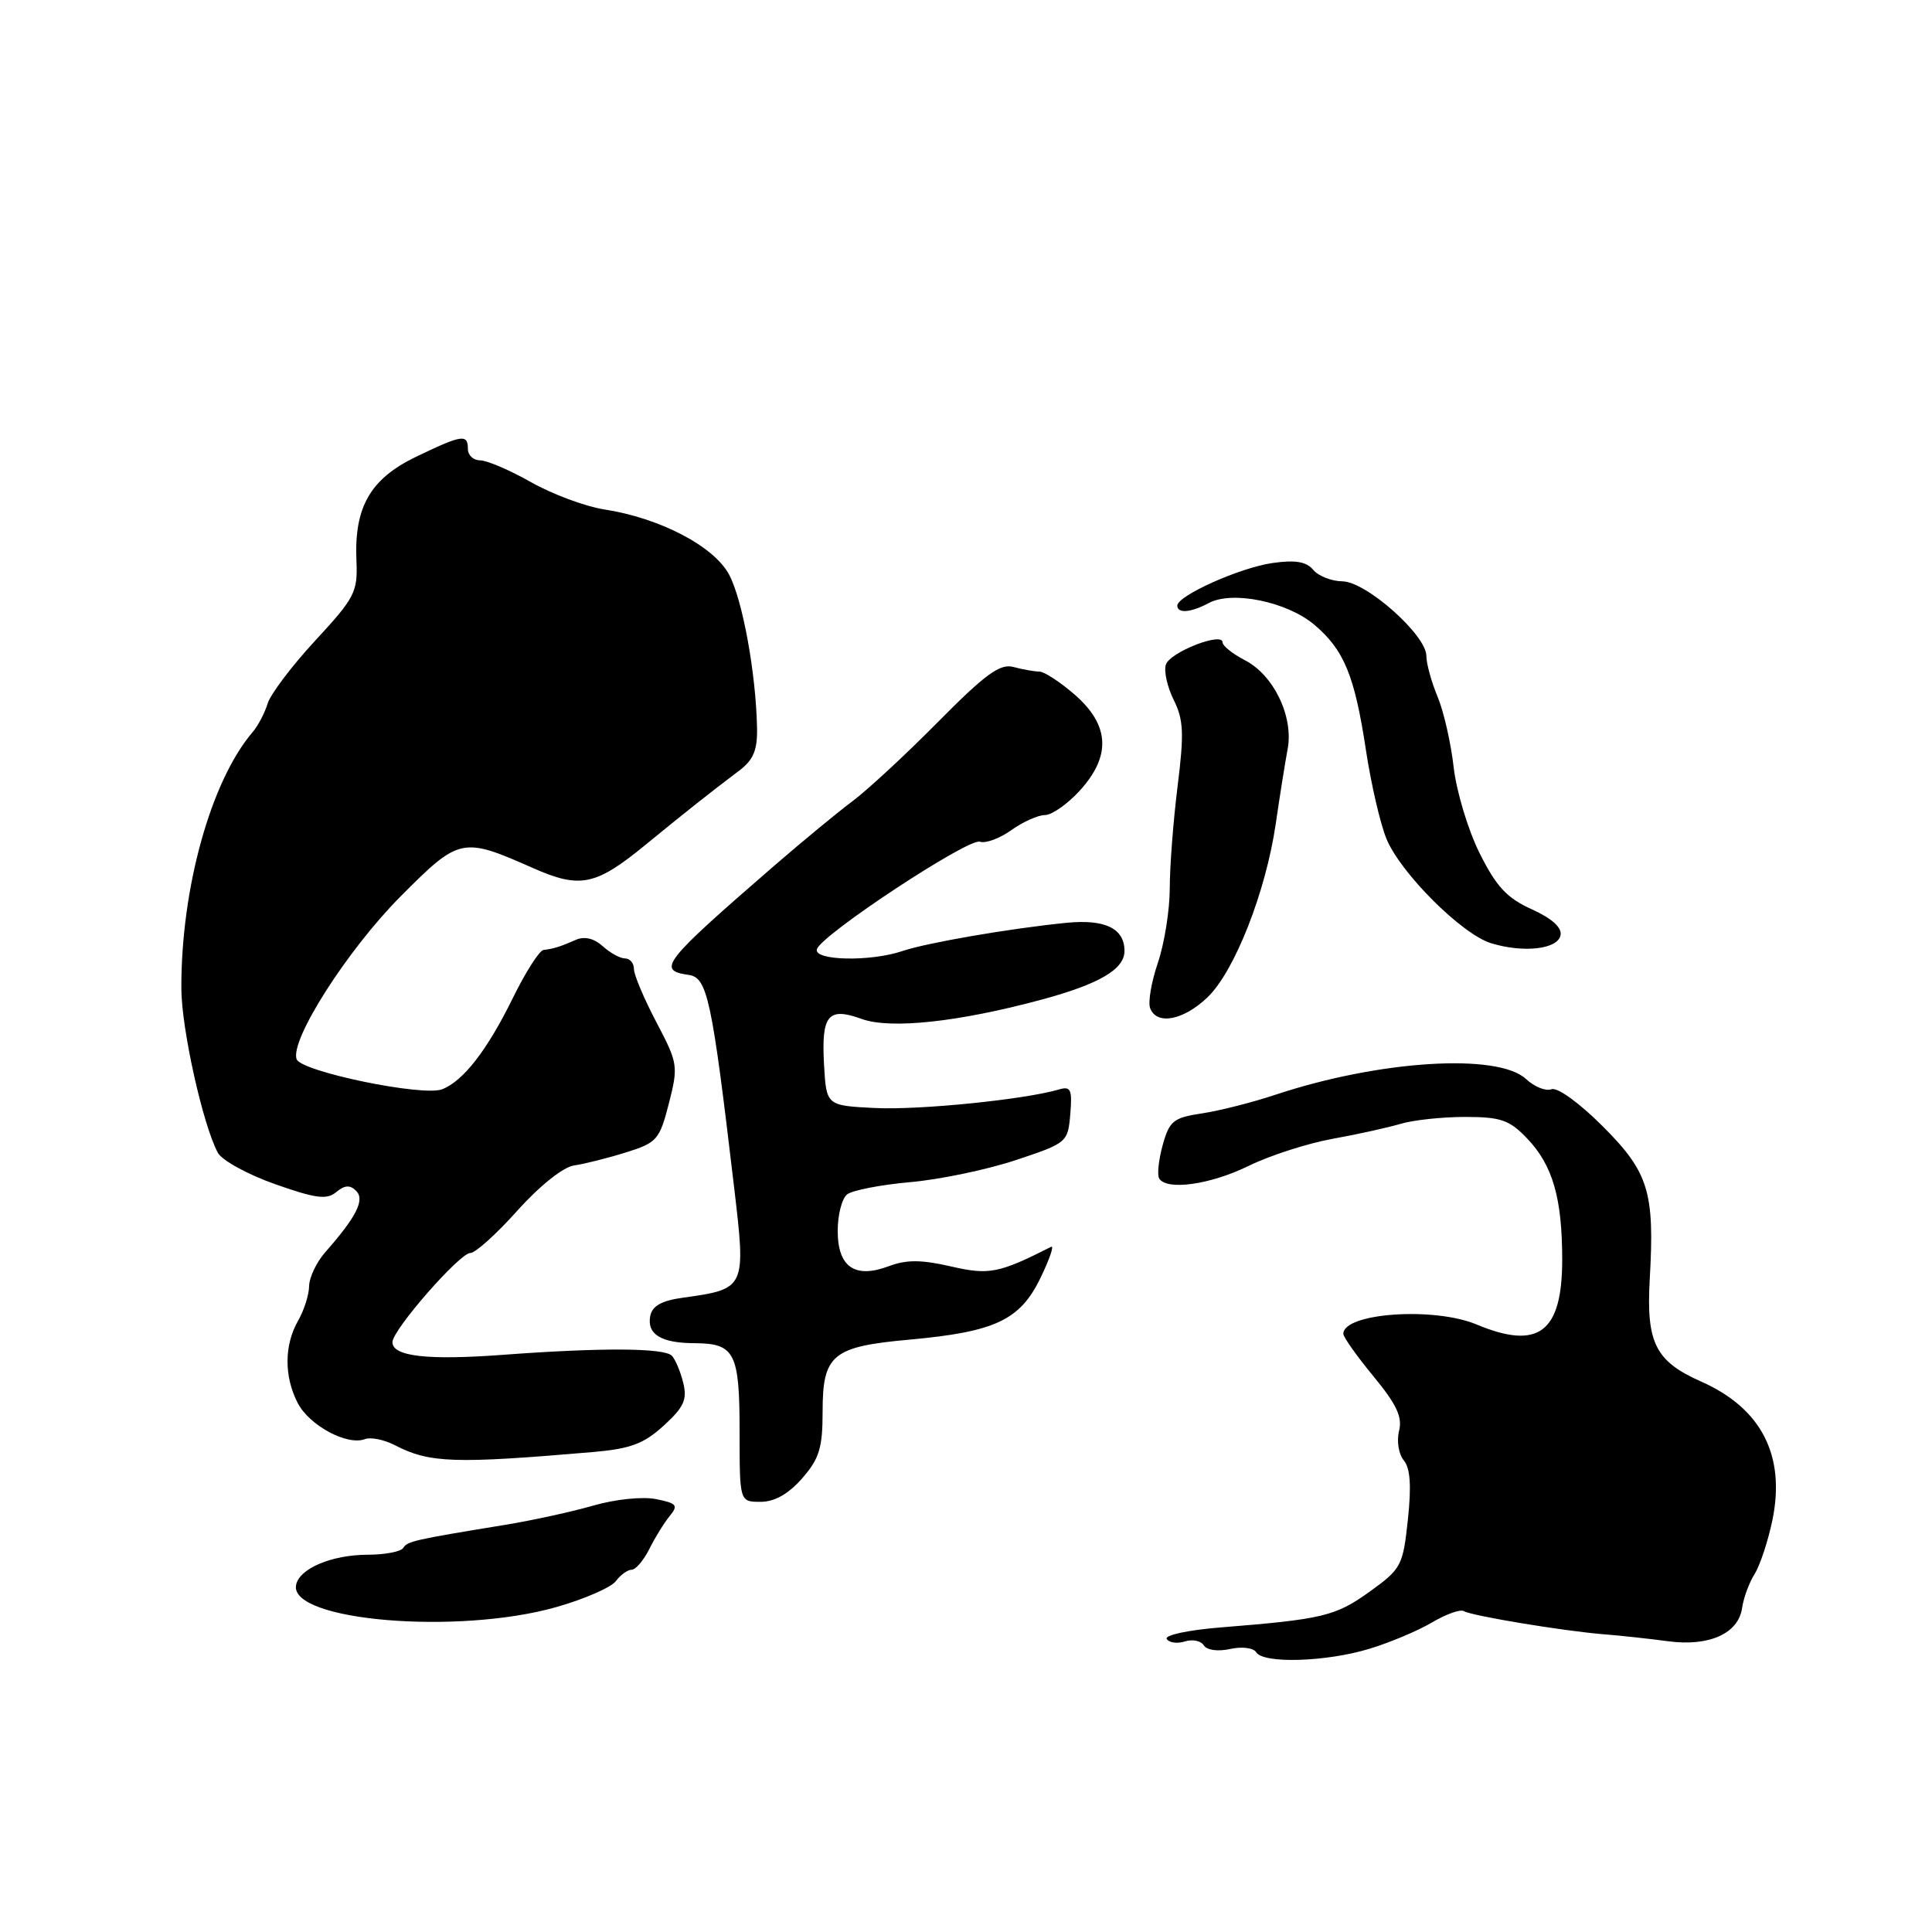 <?xml version="1.0" encoding="UTF-8" standalone="no"?>
<!DOCTYPE svg PUBLIC "-//W3C//DTD SVG 1.1//EN" "http://www.w3.org/Graphics/SVG/1.1/DTD/svg11.dtd" >
<svg xmlns="http://www.w3.org/2000/svg" xmlns:xlink="http://www.w3.org/1999/xlink" version="1.1" viewBox="0 0 256 256">
 <g >
 <path fill="currentColor"
d=" M 181.43 218.48 C 184.14 217.66 187.88 216.09 189.75 214.98 C 191.62 213.88 193.52 213.20 193.96 213.48 C 194.97 214.10 207.16 216.12 212.50 216.55 C 214.70 216.72 218.53 217.14 221.00 217.47 C 226.45 218.21 230.36 216.46 230.84 213.05 C 231.03 211.73 231.77 209.71 232.49 208.57 C 233.21 207.43 234.27 204.22 234.85 201.44 C 236.62 192.87 233.40 186.60 225.40 183.06 C 219.35 180.38 218.12 177.93 218.60 169.50 C 219.26 157.92 218.47 155.34 212.35 149.22 C 209.27 146.14 206.35 144.03 205.58 144.33 C 204.83 144.62 203.32 144.01 202.21 142.98 C 198.48 139.50 182.76 140.49 169.00 145.06 C 165.97 146.07 161.60 147.18 159.27 147.53 C 155.47 148.10 154.95 148.53 154.06 151.74 C 153.52 153.70 153.31 155.69 153.60 156.16 C 154.60 157.78 160.35 156.98 165.42 154.50 C 168.23 153.12 173.23 151.51 176.52 150.91 C 179.81 150.32 183.88 149.42 185.57 148.92 C 187.26 148.41 191.11 148.00 194.13 148.00 C 198.86 148.00 200.01 148.40 202.33 150.83 C 205.74 154.38 207.00 158.74 207.00 166.91 C 207.00 176.56 203.87 178.93 195.65 175.50 C 189.99 173.13 178.00 173.98 178.00 176.74 C 178.00 177.18 179.80 179.71 181.99 182.37 C 185.06 186.09 185.85 187.76 185.38 189.61 C 185.05 190.95 185.33 192.69 186.01 193.51 C 186.87 194.54 187.03 196.90 186.55 201.37 C 185.90 207.48 185.68 207.89 181.46 210.92 C 176.97 214.15 175.26 214.56 161.77 215.64 C 157.51 215.98 154.29 216.66 154.60 217.17 C 154.91 217.67 155.99 217.82 157.00 217.50 C 158.01 217.18 159.14 217.41 159.51 218.02 C 159.90 218.65 161.37 218.86 163.00 218.50 C 164.58 218.15 166.10 218.35 166.46 218.94 C 167.41 220.47 175.70 220.22 181.43 218.48 Z  M 73.74 212.94 C 77.46 211.88 81.00 210.33 81.61 209.50 C 82.22 208.68 83.16 208.00 83.69 208.00 C 84.23 208.00 85.28 206.76 86.04 205.25 C 86.79 203.74 88.01 201.77 88.74 200.88 C 89.91 199.46 89.68 199.19 86.93 198.64 C 85.16 198.28 81.53 198.66 78.64 199.49 C 75.81 200.31 70.58 201.45 67.00 202.04 C 54.88 204.02 53.98 204.22 53.43 205.11 C 53.13 205.60 51.00 206.01 48.69 206.01 C 43.93 206.03 39.65 207.84 39.23 210.03 C 38.32 214.78 60.68 216.66 73.74 212.94 Z  M 106.28 195.90 C 108.56 193.29 109.00 191.88 109.00 187.05 C 109.00 179.50 110.28 178.43 120.50 177.51 C 131.84 176.48 135.15 174.93 137.85 169.37 C 139.07 166.86 139.71 164.99 139.28 165.21 C 132.35 168.72 131.05 168.98 125.97 167.80 C 122.08 166.91 120.11 166.90 117.79 167.77 C 113.28 169.47 111.00 167.90 111.00 163.09 C 111.00 160.97 111.56 158.80 112.25 158.26 C 112.94 157.72 116.70 156.99 120.60 156.64 C 124.51 156.30 130.81 154.98 134.60 153.72 C 141.40 151.46 141.50 151.37 141.82 147.62 C 142.09 144.35 141.88 143.90 140.32 144.36 C 135.76 145.70 121.89 147.10 116.00 146.82 C 109.50 146.50 109.50 146.50 109.19 141.11 C 108.82 134.50 109.71 133.40 114.16 135.01 C 117.98 136.40 127.00 135.43 138.00 132.46 C 145.67 130.39 149.00 128.43 149.00 126.01 C 149.00 123.01 146.42 121.77 141.28 122.28 C 133.78 123.03 122.78 124.93 119.60 126.01 C 115.35 127.46 107.73 127.30 108.25 125.76 C 108.89 123.82 128.34 111.01 129.84 111.53 C 130.58 111.79 132.45 111.11 134.00 110.00 C 135.54 108.90 137.55 108.00 138.46 108.00 C 139.37 108.00 141.44 106.55 143.06 104.78 C 147.24 100.20 147.05 96.13 142.47 92.10 C 140.52 90.40 138.38 88.99 137.72 88.99 C 137.05 88.98 135.51 88.71 134.29 88.38 C 132.51 87.90 130.60 89.29 124.29 95.66 C 120.01 99.99 114.92 104.70 113.00 106.13 C 111.08 107.56 106.35 111.46 102.50 114.79 C 87.80 127.54 86.99 128.57 91.25 129.18 C 93.73 129.53 94.32 132.26 97.27 157.30 C 98.86 170.73 98.83 170.79 90.51 171.95 C 87.67 172.34 86.42 173.04 86.16 174.38 C 85.70 176.80 87.60 177.97 92.05 177.98 C 97.37 178.01 98.00 179.24 98.00 189.70 C 98.00 199.00 98.00 199.00 100.78 199.00 C 102.63 199.00 104.46 197.97 106.28 195.90 Z  M 78.60 192.40 C 83.54 191.97 85.31 191.31 87.95 188.90 C 90.63 186.45 91.08 185.45 90.53 183.22 C 90.16 181.72 89.48 180.11 89.02 179.64 C 88.00 178.60 79.76 178.55 66.79 179.51 C 56.65 180.27 52.00 179.74 52.00 177.84 C 52.00 176.22 60.94 165.99 62.33 166.03 C 62.97 166.04 65.78 163.52 68.56 160.41 C 71.53 157.10 74.64 154.63 76.06 154.43 C 77.40 154.24 80.48 153.47 82.91 152.71 C 87.06 151.42 87.39 151.03 88.63 146.21 C 89.89 141.25 89.84 140.90 86.97 135.44 C 85.34 132.34 84.00 129.17 84.00 128.40 C 84.00 127.63 83.47 127.00 82.83 127.00 C 82.18 127.00 80.85 126.27 79.87 125.38 C 78.70 124.33 77.45 124.03 76.29 124.54 C 74.25 125.44 73.41 125.70 72.01 125.88 C 71.47 125.94 69.64 128.81 67.95 132.25 C 64.56 139.16 61.38 143.26 58.57 144.34 C 56.00 145.32 39.94 142.00 39.31 140.36 C 38.36 137.89 46.00 125.91 53.04 118.82 C 60.88 110.94 61.22 110.86 70.62 115.02 C 76.86 117.78 78.92 117.36 85.50 111.97 C 90.76 107.66 93.90 105.17 97.95 102.11 C 99.84 100.68 100.38 99.39 100.31 96.38 C 100.16 89.18 98.40 79.52 96.62 76.16 C 94.62 72.38 87.44 68.63 80.00 67.49 C 77.53 67.10 73.20 65.49 70.38 63.90 C 67.56 62.30 64.52 61.00 63.63 61.00 C 62.73 61.00 62.00 60.33 62.00 59.50 C 62.00 57.47 61.23 57.59 55.12 60.53 C 49.05 63.47 46.92 67.18 47.23 74.31 C 47.41 78.45 47.02 79.21 41.79 84.86 C 38.69 88.21 35.84 91.98 35.46 93.23 C 35.08 94.48 34.19 96.17 33.48 97.00 C 27.94 103.48 23.98 117.73 24.03 131.00 C 24.05 136.33 26.87 149.01 28.86 152.74 C 29.40 153.75 32.81 155.62 36.43 156.90 C 41.84 158.81 43.30 159.00 44.55 157.96 C 45.67 157.03 46.38 156.98 47.19 157.79 C 48.37 158.97 47.25 161.21 43.12 165.90 C 41.95 167.22 40.98 169.25 40.96 170.40 C 40.95 171.56 40.29 173.62 39.50 175.00 C 37.65 178.24 37.63 182.38 39.45 185.91 C 40.99 188.89 46.02 191.59 48.36 190.69 C 49.12 190.40 50.91 190.76 52.33 191.50 C 56.90 193.87 60.20 193.98 78.60 192.40 Z  M 160.00 132.15 C 163.58 128.73 167.74 118.16 169.05 109.11 C 169.58 105.47 170.28 101.04 170.62 99.25 C 171.42 94.95 168.78 89.45 164.95 87.48 C 163.33 86.64 162.00 85.58 162.00 85.12 C 162.00 83.68 155.00 86.43 154.48 88.07 C 154.20 88.94 154.68 91.05 155.53 92.76 C 156.83 95.37 156.91 97.19 156.04 104.16 C 155.47 108.72 155.00 114.81 155.00 117.69 C 155.00 120.57 154.29 125.01 153.43 127.56 C 152.56 130.10 152.10 132.82 152.40 133.59 C 153.27 135.88 156.80 135.21 160.00 132.15 Z  M 206.78 123.92 C 206.98 122.90 205.63 121.69 202.96 120.48 C 199.68 119.00 198.27 117.49 196.06 113.06 C 194.53 110.00 192.99 104.88 192.62 101.68 C 192.26 98.47 191.30 94.26 190.48 92.30 C 189.67 90.35 189.00 87.93 189.00 86.91 C 189.00 84.15 181.01 77.05 177.87 77.03 C 176.43 77.01 174.69 76.33 174.01 75.51 C 173.11 74.42 171.63 74.17 168.63 74.60 C 164.34 75.20 156.00 78.93 156.00 80.25 C 156.00 81.32 157.80 81.18 160.18 79.90 C 163.29 78.24 170.52 79.73 174.13 82.76 C 178.10 86.11 179.50 89.50 181.01 99.50 C 181.68 103.90 182.89 109.14 183.71 111.14 C 185.58 115.69 193.69 123.78 197.57 124.98 C 201.89 126.30 206.43 125.78 206.78 123.92 Z "/>
</g>
</svg>